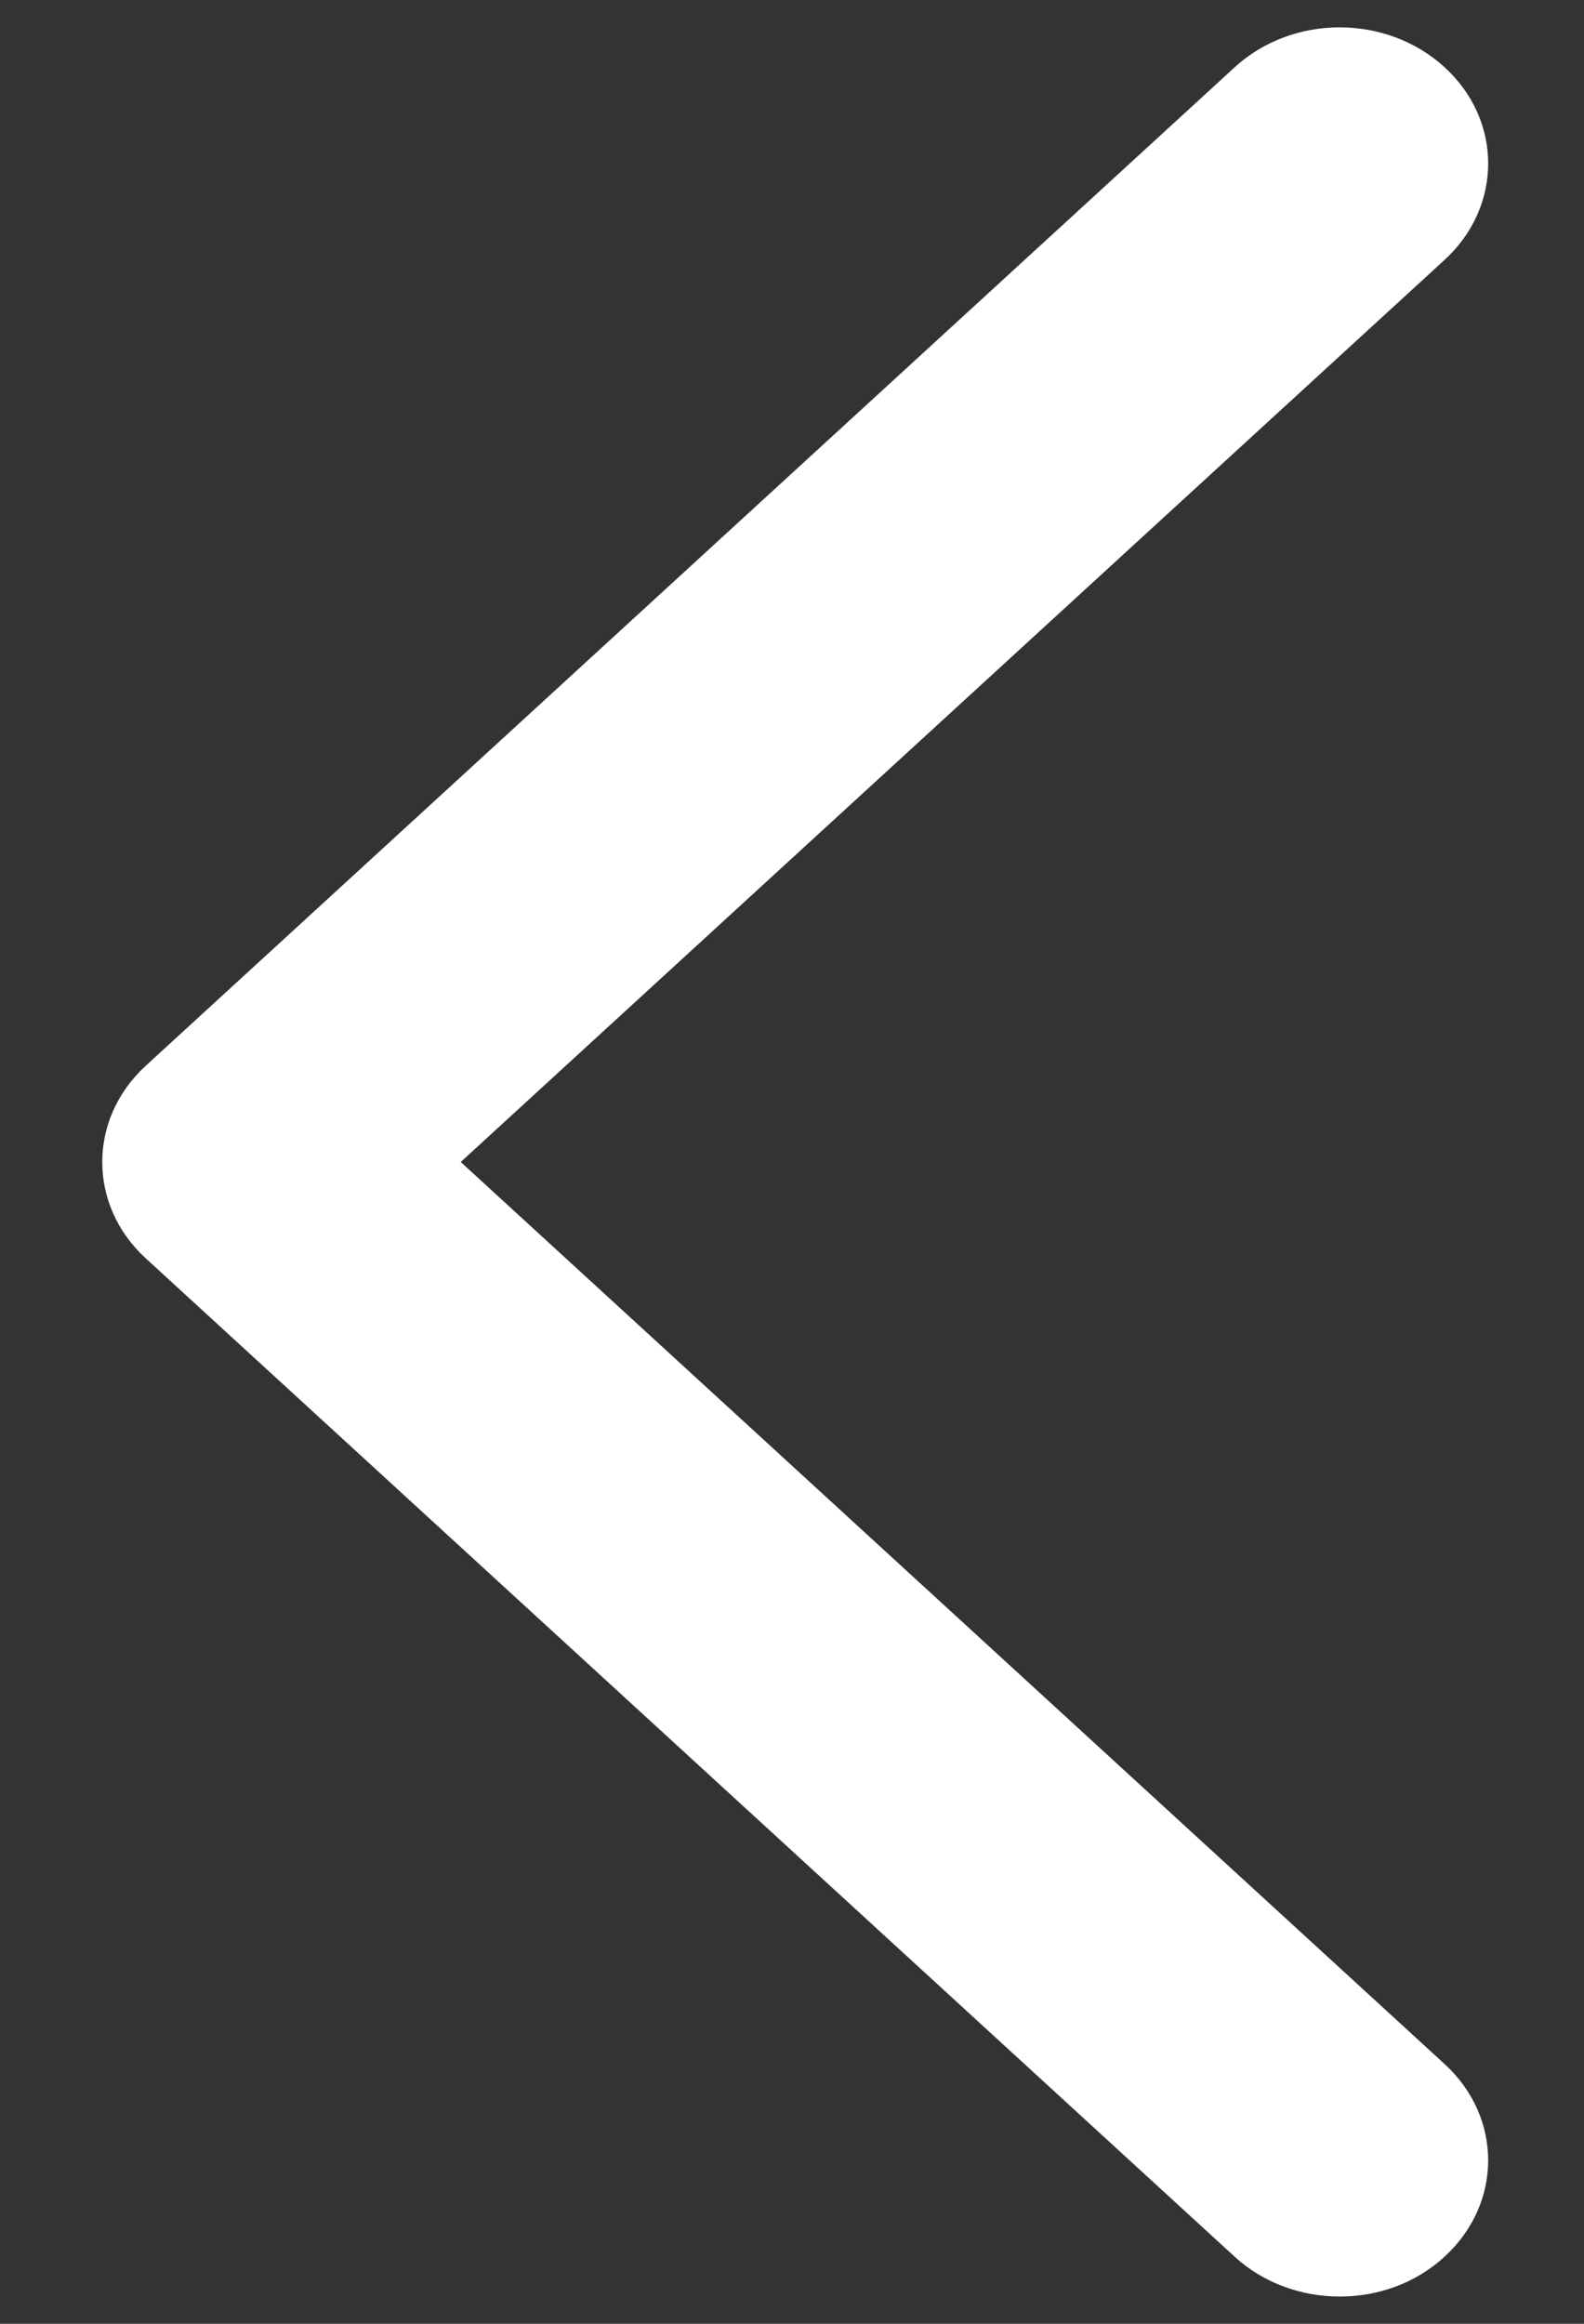 ﻿<?xml version="1.0" encoding="utf-8"?>
<svg version="1.1" xmlns:xlink="http://www.w3.org/1999/xlink" width="15px" height="22px" xmlns="http://www.w3.org/2000/svg">
  <rect width="100%" height="100%" fill="#333333" stroke="none"/>
  <g transform="matrix(1 0 0 1 -112 -84 )">
    <path d="M 13.68 21.364  C 13.407 21.617  13.047 21.742  12.687 21.742  C 12.327 21.742  11.967 21.617  11.692 21.365  L 1.38 11.913  C 0.831 11.41  0.831 10.594  1.38 10.09  L 11.692 0.637  C 12.241 0.133  13.131 0.133  13.68 0.637  C 14.23 1.139  14.23 1.956  13.68 2.46  L 4.363 11.001  L 13.68 19.541  C 14.23 20.045  14.23 20.86  13.68 21.364  Z " fill-rule="nonzero" fill="#ffffff" stroke="none" transform="matrix(1 0 0 1 112 84 )" />
  </g>
</svg>